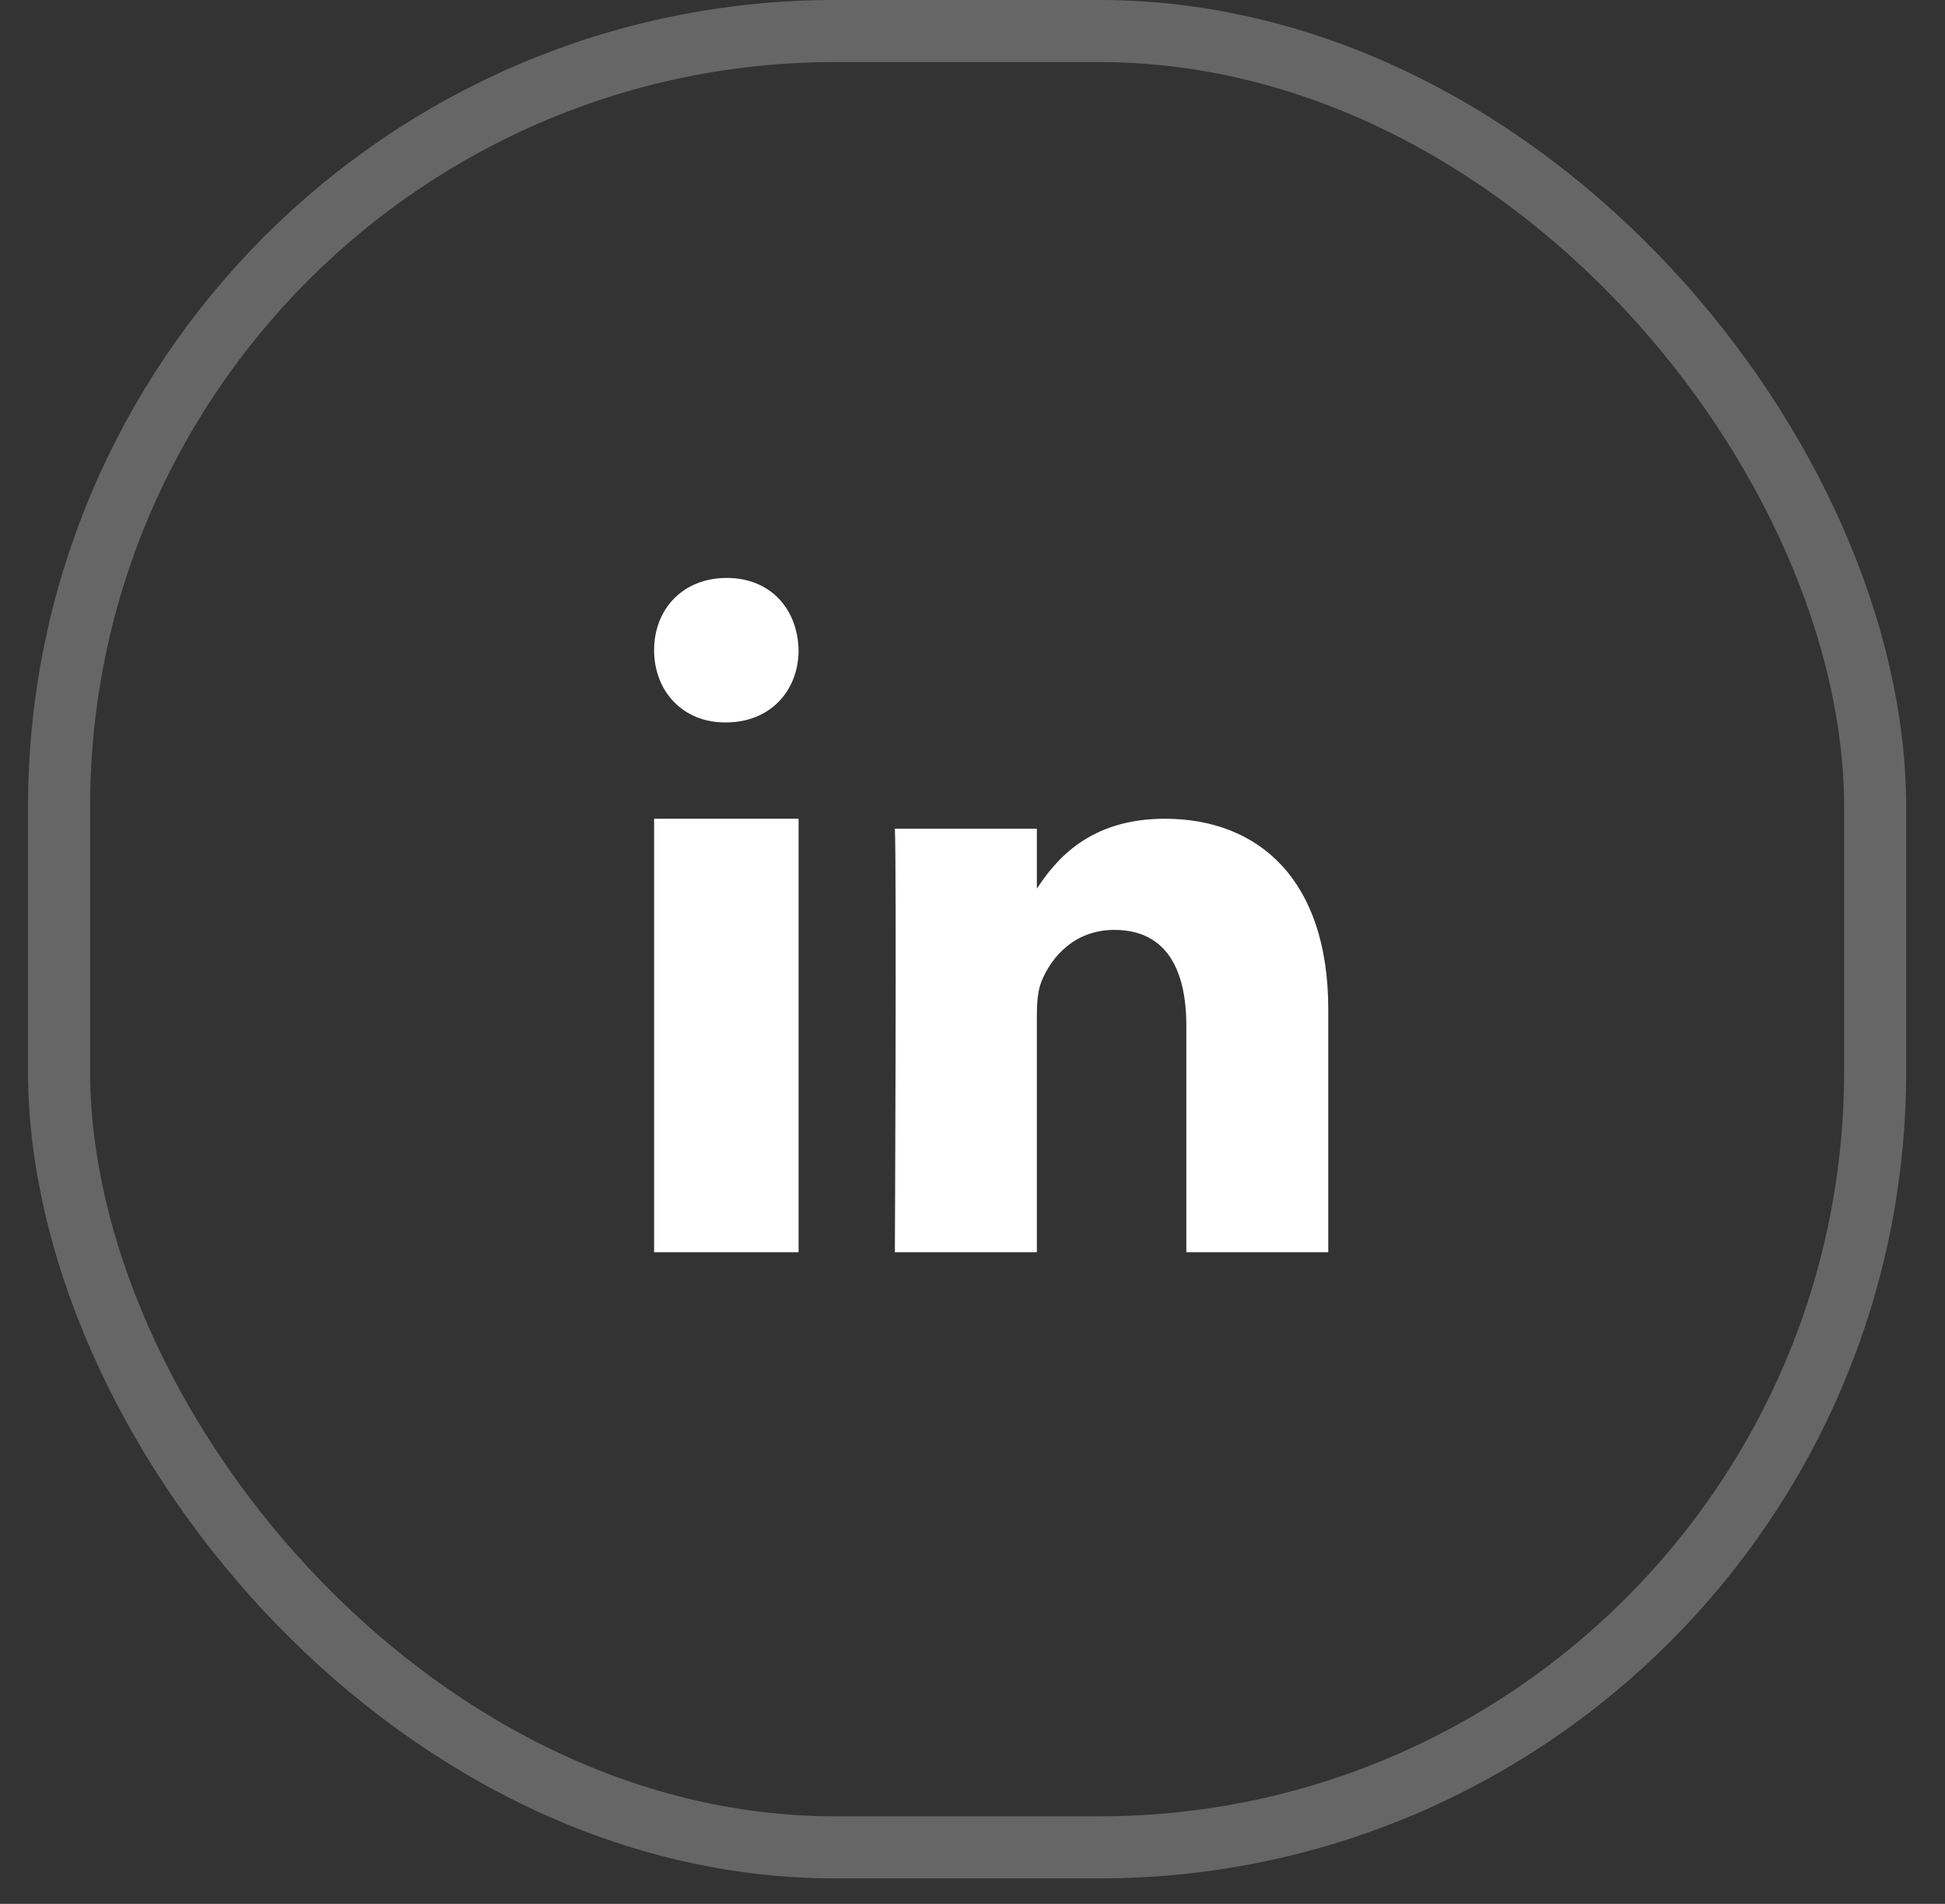 <svg width="47" height="46" viewBox="0 0 47 46" fill="none" xmlns="http://www.w3.org/2000/svg">
<rect x="0" y="0" width="47" height="46" fill="#333333" stroke="none"/>
<rect opacity="0.25" x="1.427" y="0.75" width="43.885" height="43.885" rx="18.75" stroke="white" stroke-width="1.5"/>
<path fill-rule="evenodd" clip-rule="evenodd" d="M19.297 30.256H15.806V19.782H19.297V30.256Z" fill="white"/>
<path fill-rule="evenodd" clip-rule="evenodd" d="M17.541 17.455H17.521C16.479 17.455 15.806 16.679 15.806 15.709C15.806 14.718 16.5 13.964 17.561 13.964C18.623 13.964 19.277 14.718 19.297 15.709C19.297 16.679 18.623 17.455 17.541 17.455Z" fill="white"/>
<path fill-rule="evenodd" clip-rule="evenodd" d="M32.097 30.256H28.667V24.781C28.667 23.406 28.17 22.468 26.928 22.468C25.981 22.468 25.416 23.1 25.168 23.711C25.077 23.93 25.055 24.235 25.055 24.541V30.256H21.624C21.624 30.256 21.669 20.983 21.624 20.023H25.055V21.472C25.511 20.776 26.326 19.782 28.147 19.782C30.405 19.782 32.097 21.245 32.097 24.388L32.097 30.256Z" fill="white"/>
</svg>
